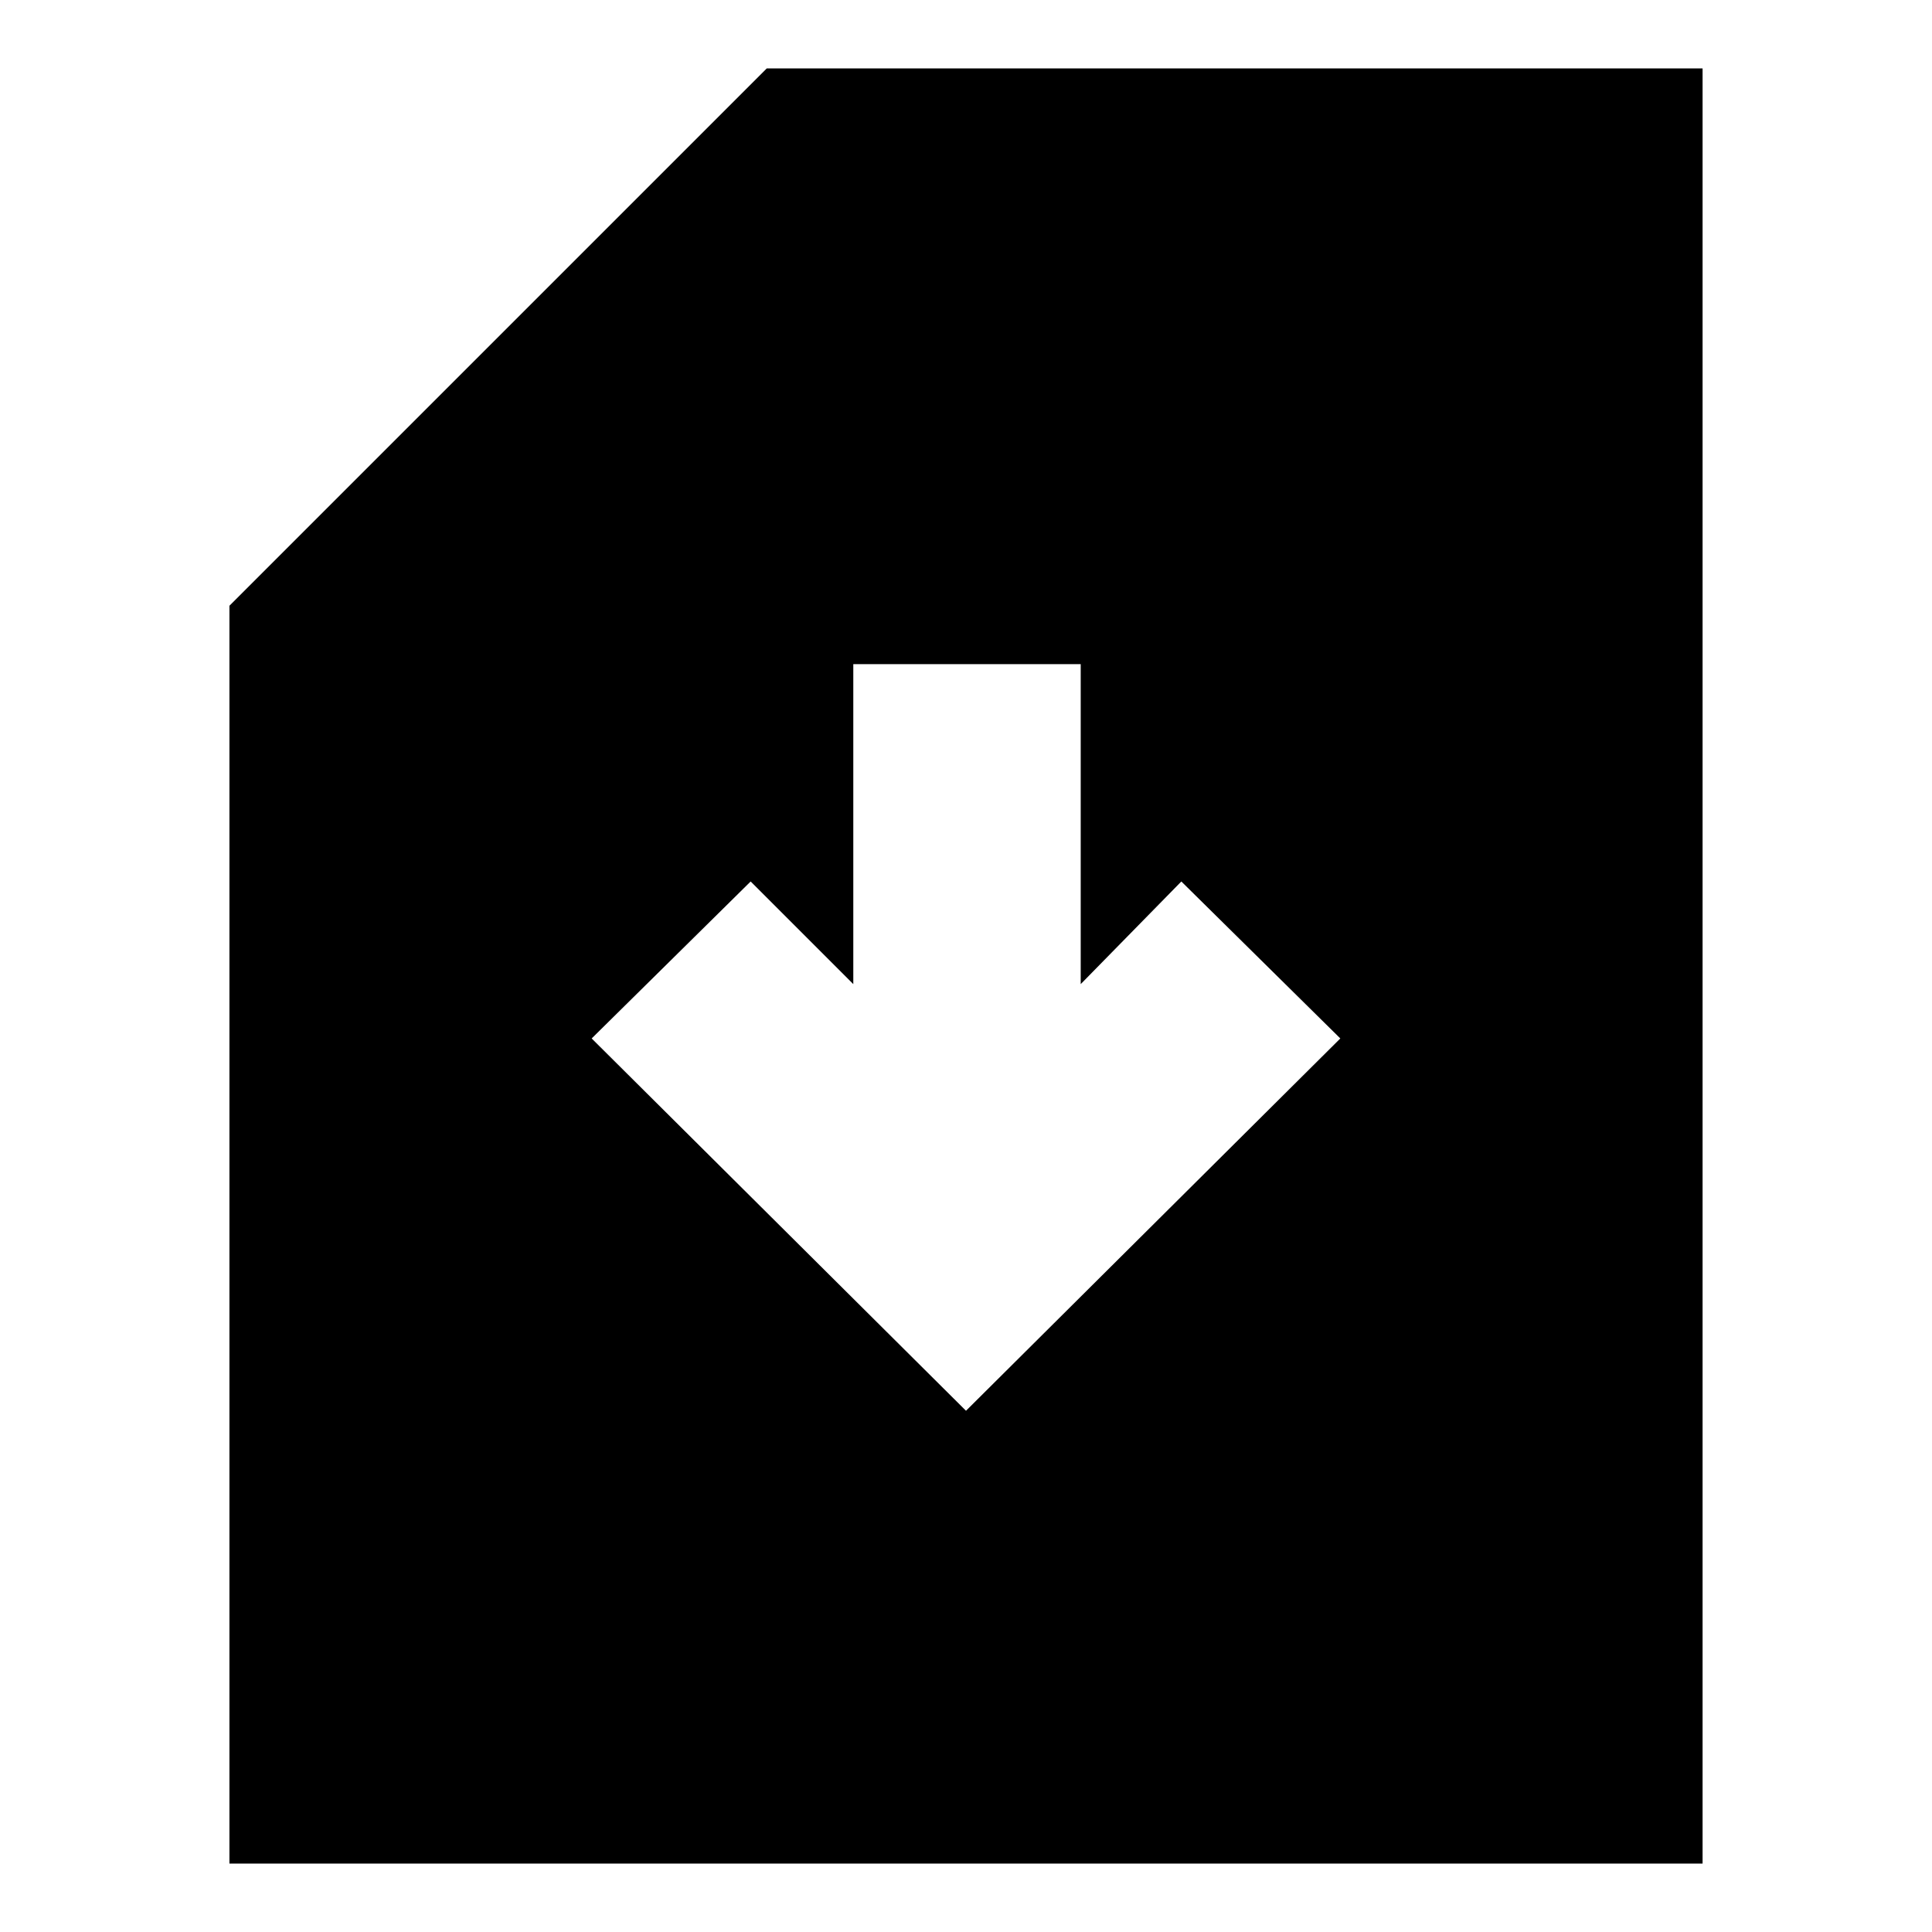 <svg xmlns="http://www.w3.org/2000/svg" height="24" viewBox="0 -960 960 960" width="24"><path d="m480-259 186-185-79-78-50 51v-159H424v159l-51-51-79 78 186 185ZM114-34v-625l267-267h465v892H114Z"/></svg>